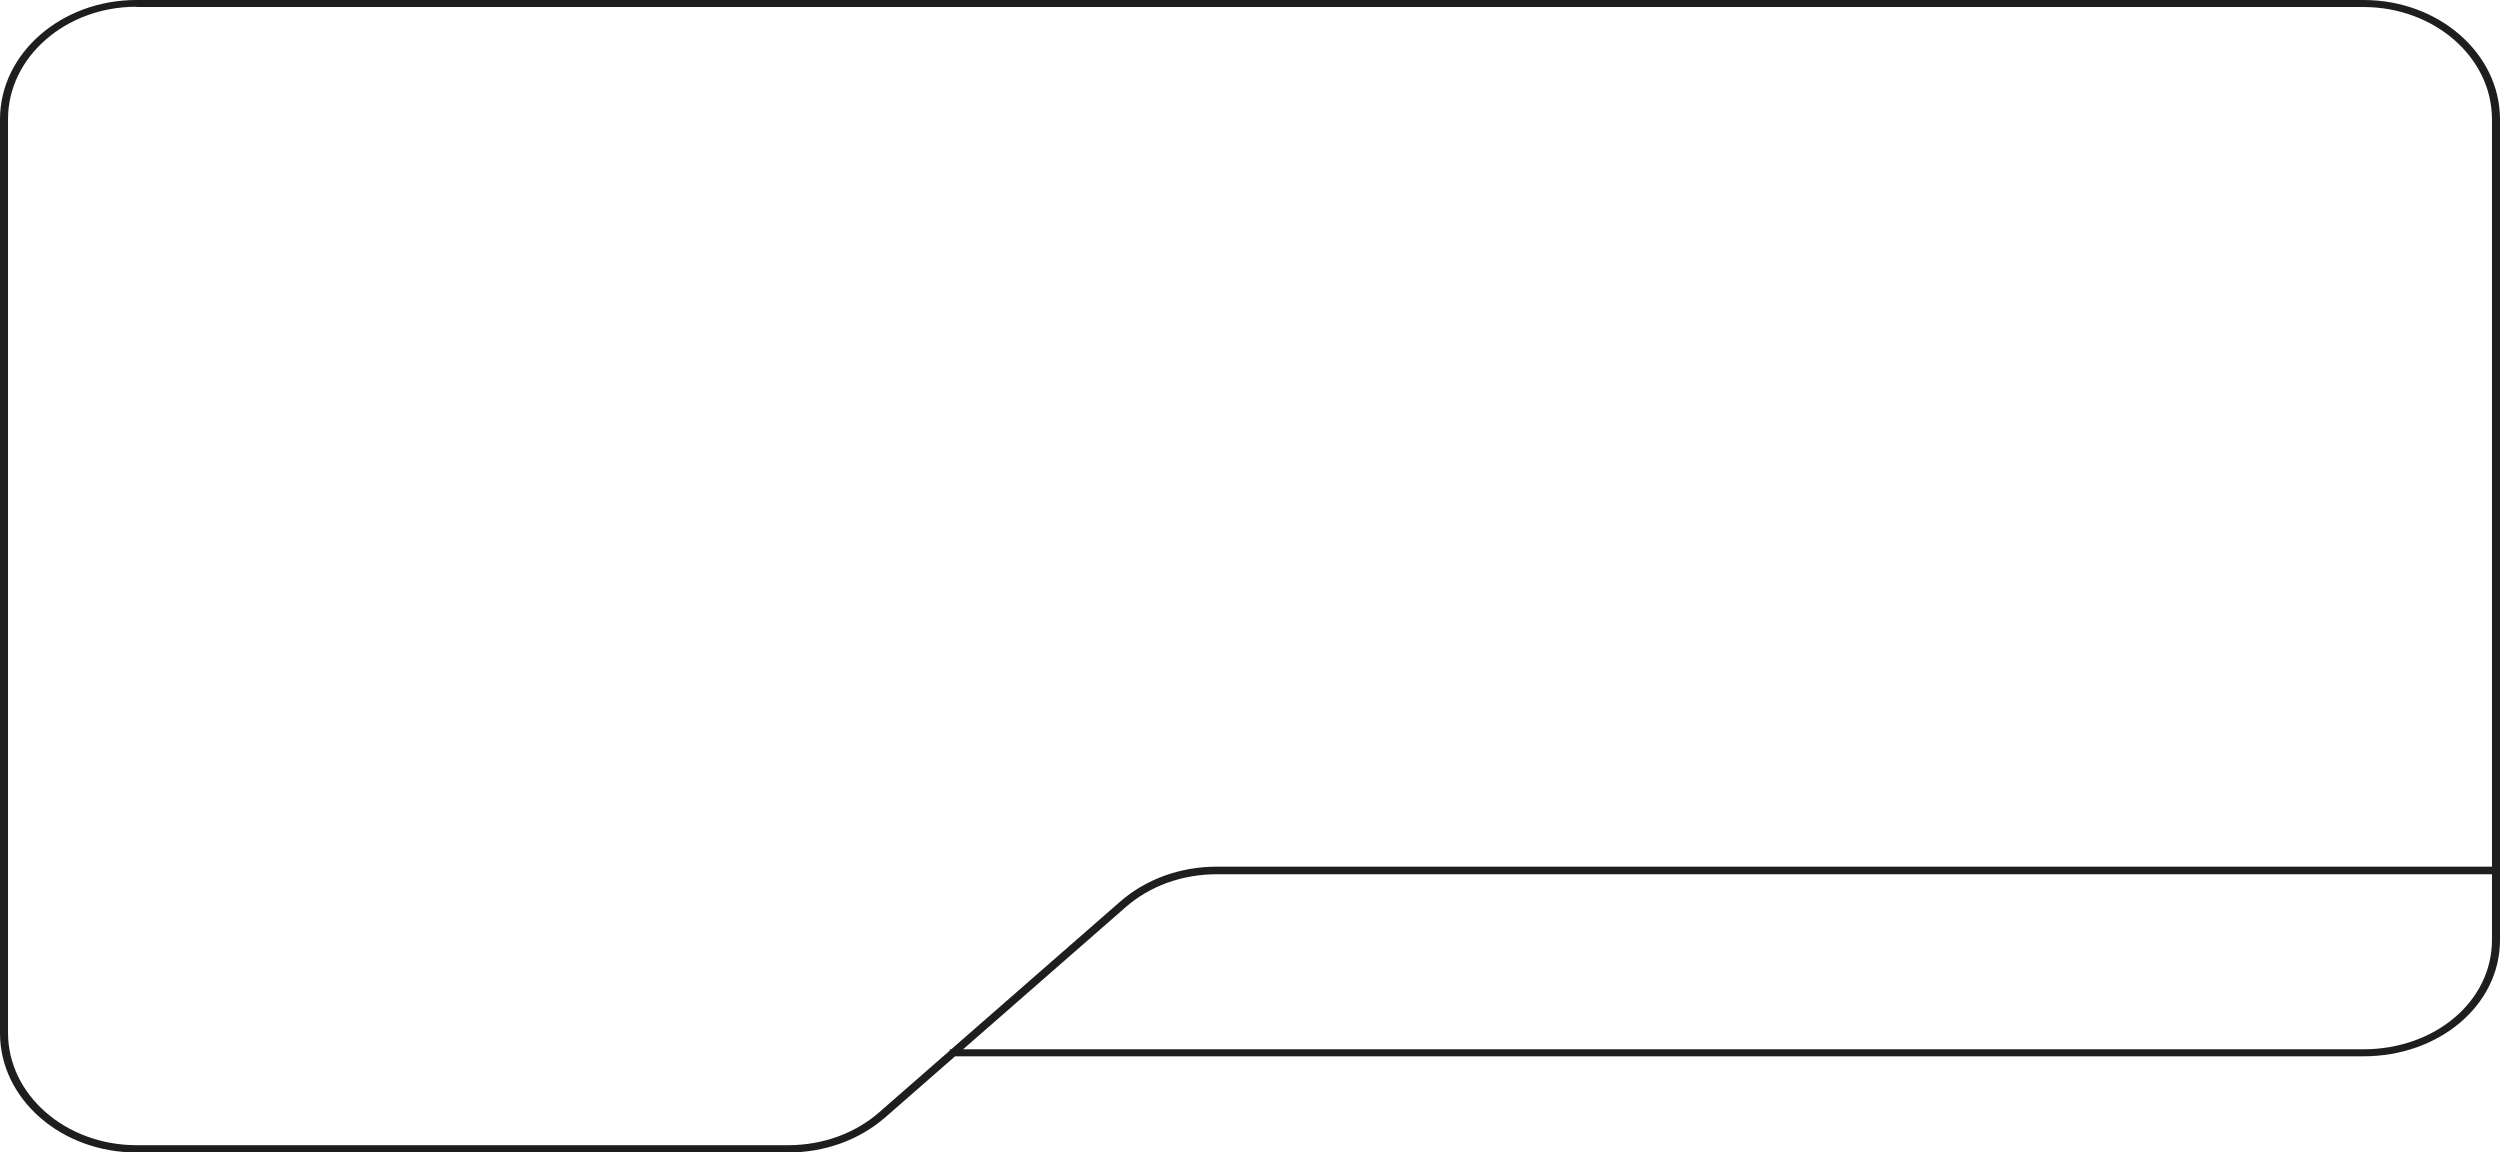<svg width="846" height="390" viewBox="0 0 846 390" fill="none" xmlns="http://www.w3.org/2000/svg">
<path fill-rule="evenodd" clip-rule="evenodd" d="M46.178 390H266.754C279.03 390 290.655 385.819 299.457 378.217L323.201 357.456H799.817C825.247 357.456 846 340.31 846 318.079V295.847H846V40.38C846 18.149 825.356 0 799.818 0H46.178C20.753 0 0 18.054 0 40.38V349.623C0 371.855 20.644 390 46.178 390ZM843.281 295.847H411.701C400.072 295.847 389.098 299.838 380.952 306.963L325.922 355.077H799.817C823.831 355.077 843.281 338.982 843.281 318.079V295.847ZM321.906 355.077L378.993 305.161C387.687 297.558 399.312 293.282 411.701 293.282H843.282V40.38C843.282 19.382 823.723 2.379 799.818 2.379H46.178V2.284C22.168 2.284 2.718 19.382 2.718 40.286V349.528C2.718 370.523 22.277 387.53 46.178 387.53H266.754C278.378 387.53 289.352 383.539 297.503 376.415L321.407 355.513V355.077H321.906Z" fill="#1E1E1E"/>
</svg>

